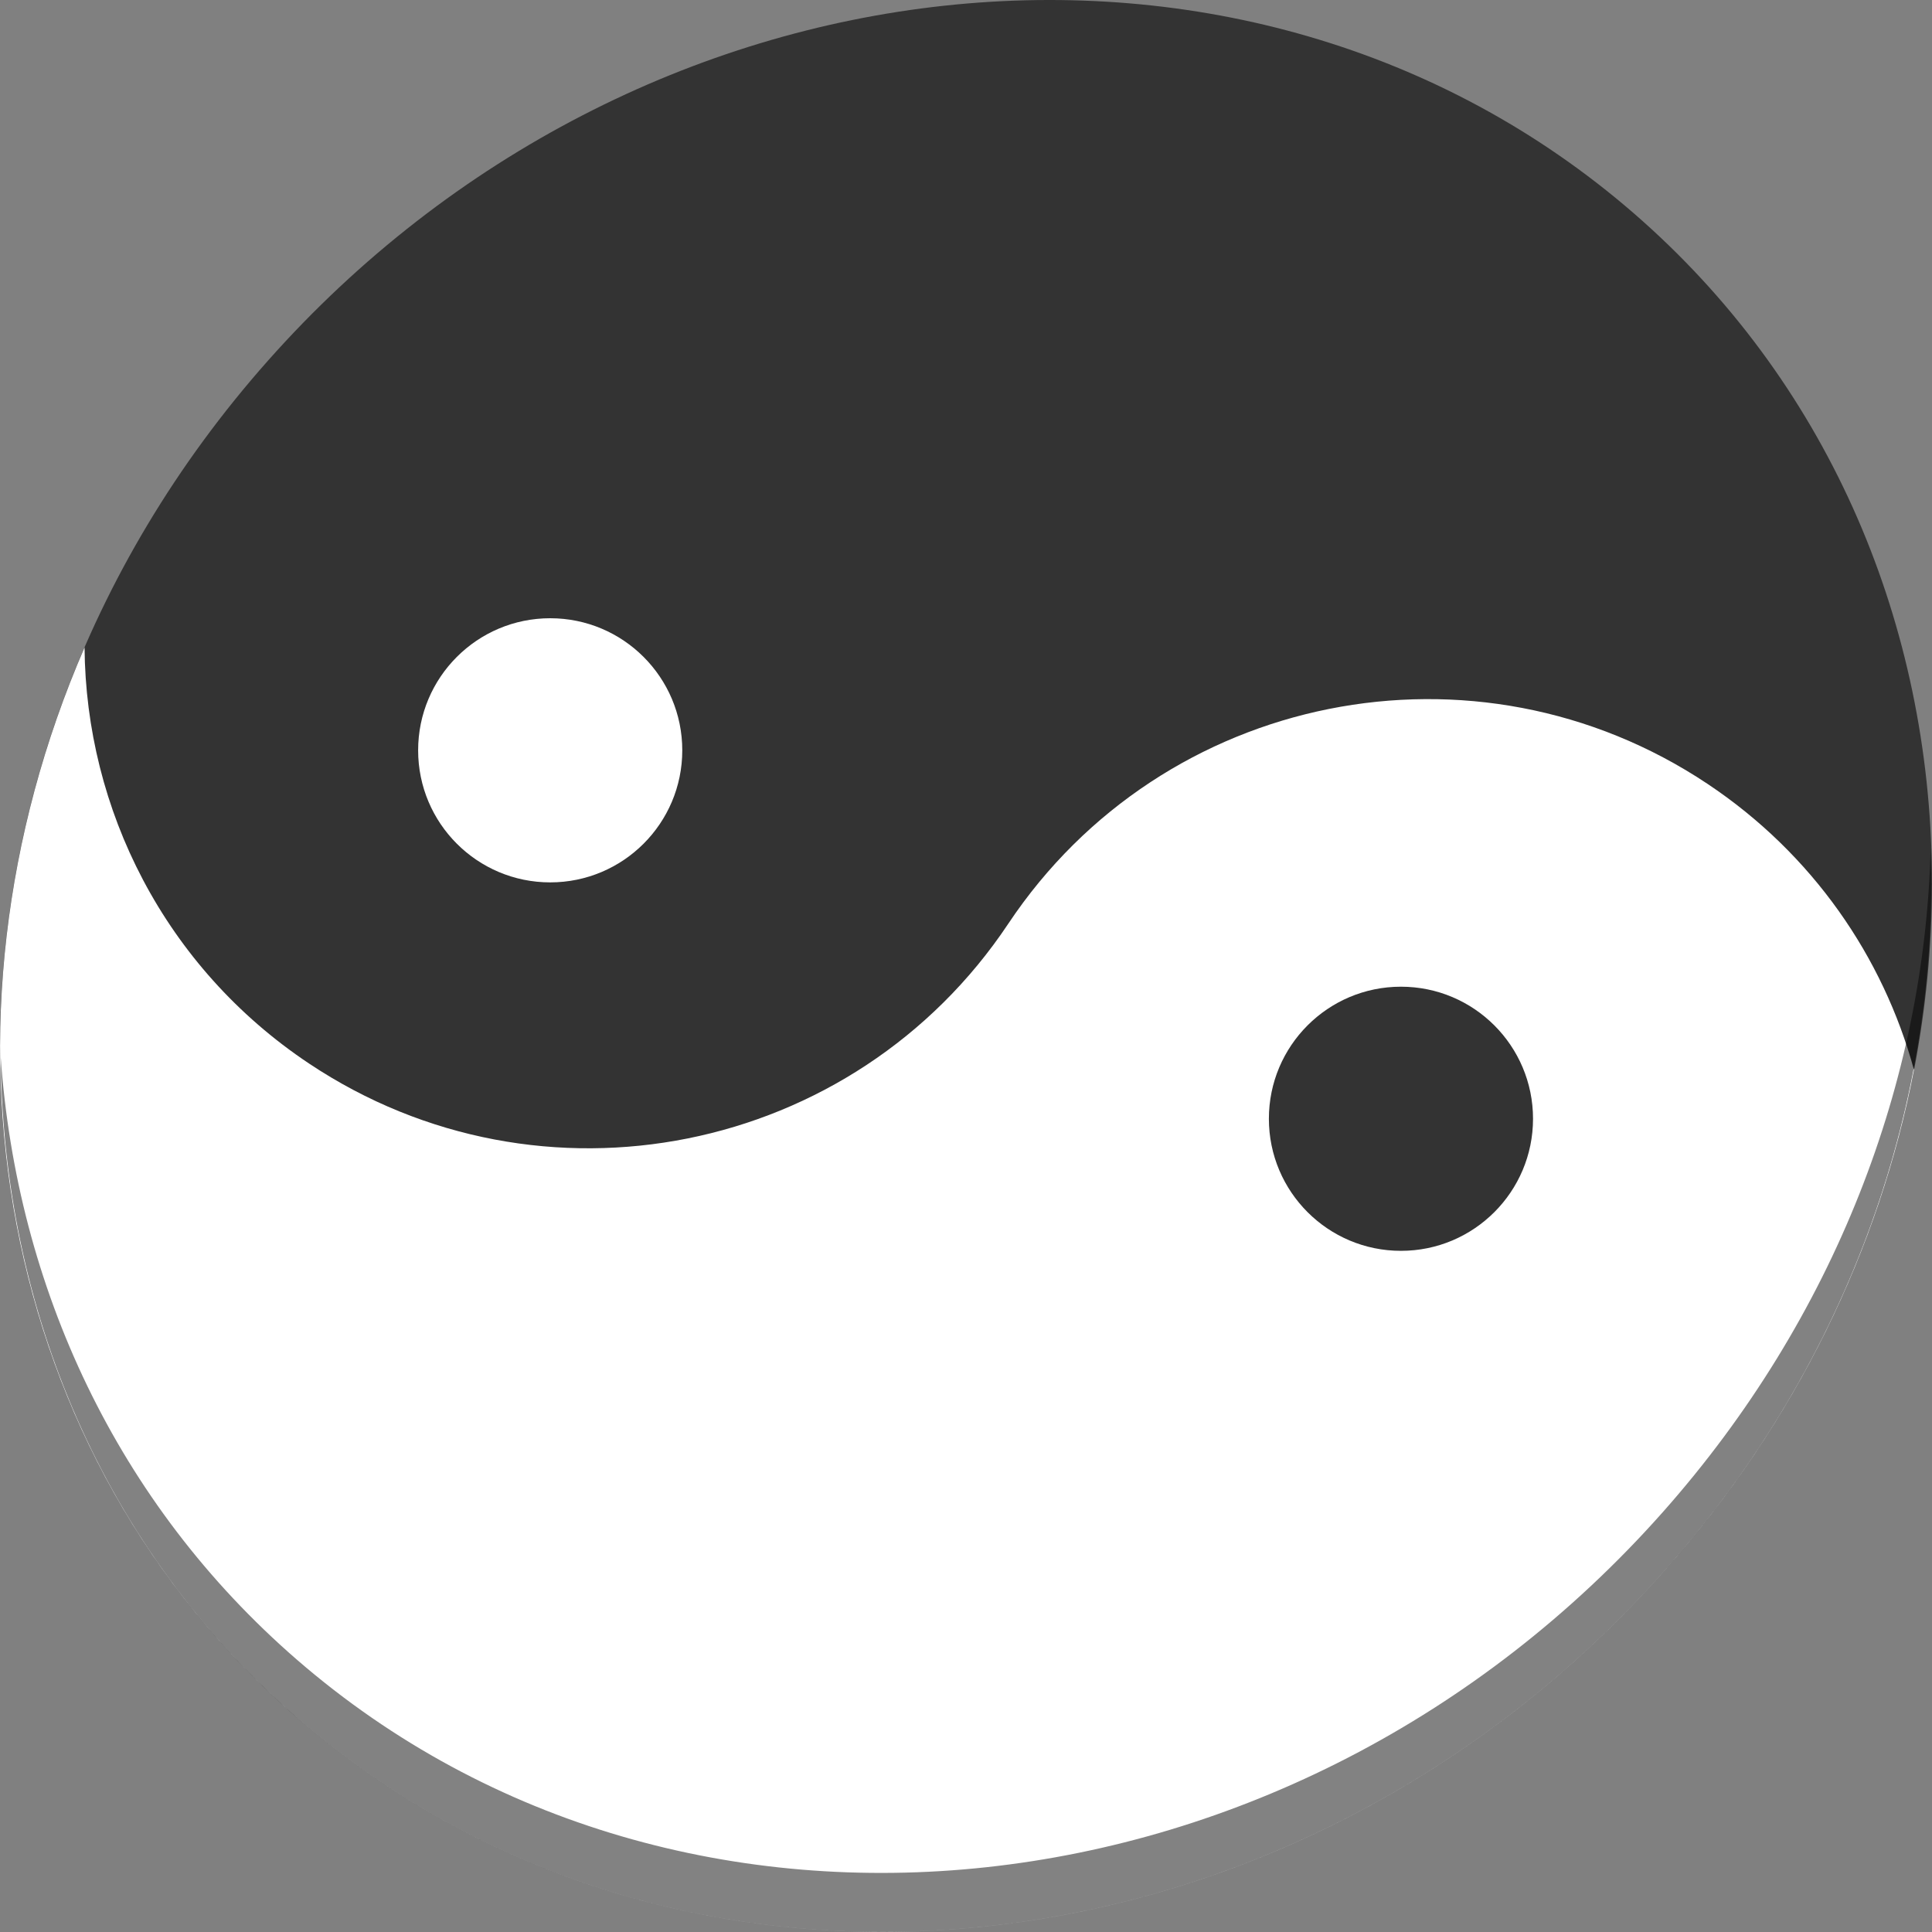 <?xml version="1.0" encoding="UTF-8" standalone="no"?>
<!-- Created with Inkscape (http://www.inkscape.org/) -->

<svg
   xmlns:dc="http://purl.org/dc/elements/1.1/"
   xmlns:cc="http://creativecommons.org/ns#"
   xmlns:rdf="http://www.w3.org/1999/02/22-rdf-syntax-ns#"
   xmlns:svg="http://www.w3.org/2000/svg"
   xmlns="http://www.w3.org/2000/svg"
   xmlns:xlink="http://www.w3.org/1999/xlink"
   xmlns:sodipodi="http://sodipodi.sourceforge.net/DTD/sodipodi-0.dtd"
   xmlns:inkscape="http://www.inkscape.org/namespaces/inkscape"
   version="1.0"
   width="512"
   height="512"
   id="svg2408"
   style="display:inline"
   inkscape:version="0.92.2 2405546, 2018-03-11"
   sodipodi:docname="dvdisaster.svg">
  <rect width="100%" height="100%" fill="#808080" stroke="none"/>
  <sodipodi:namedview
     pagecolor="#ffffff"
     bordercolor="#666666"
     borderopacity="1"
     objecttolerance="10"
     gridtolerance="10"
     guidetolerance="10"
     inkscape:pageopacity="0"
     inkscape:pageshadow="2"
     inkscape:window-width="1366"
     inkscape:window-height="712"
     id="namedview247"
     showgrid="false"
     inkscape:zoom="0.60352603"
     inkscape:cx="279.37313"
     inkscape:cy="220.17421"
     inkscape:window-x="0"
     inkscape:window-y="27"
     inkscape:window-maximized="1"
     inkscape:current-layer="svg2408">
    <inkscape:grid
       type="xygrid"
       id="grid3144"
       empspacing="5"
       visible="true"
       enabled="true"
       snapvisiblegridlinesonly="true" />
  </sodipodi:namedview>
  <defs
     id="defs2410">
    <linearGradient
       id="linearGradient4046">
      <stop
         id="stop4048"
         style="stop-color:#9d1701;stop-opacity:1"
         offset="0" />
      <stop
         id="stop4050"
         style="stop-color:#df731b;stop-opacity:1"
         offset="1" />
    </linearGradient>
    <linearGradient
       id="linearGradient4008">
      <stop
         id="stop4010"
         style="stop-color:#ffa04c;stop-opacity:1"
         offset="0" />
      <stop
         id="stop4012"
         style="stop-color:#df731b;stop-opacity:1"
         offset="1" />
    </linearGradient>
    <linearGradient
       id="linearGradient3993">
      <stop
         id="stop3995"
         style="stop-color:#ffeaa8;stop-opacity:1"
         offset="0" />
      <stop
         id="stop4092"
         style="stop-color:#ffc512;stop-opacity:1"
         offset="0.607" />
      <stop
         id="stop3997"
         style="stop-color:#f59811;stop-opacity:1"
         offset="1" />
    </linearGradient>
    <linearGradient
       id="linearGradient3843">
      <stop
         id="stop3845"
         style="stop-color:#ffd893;stop-opacity:1"
         offset="0" />
      <stop
         id="stop3847"
         style="stop-color:#e58010;stop-opacity:1"
         offset="1" />
    </linearGradient>
    <linearGradient
       id="linearGradient3781">
      <stop
         id="stop3783"
         style="stop-color:#ffd283;stop-opacity:1"
         offset="0" />
      <stop
         id="stop3785"
         style="stop-color:#f59811;stop-opacity:1"
         offset="1" />
    </linearGradient>
    <linearGradient
       id="linearGradient3727">
      <stop
         id="stop3729"
         style="stop-color:#ffae65;stop-opacity:1"
         offset="0" />
      <stop
         id="stop3731"
         style="stop-color:#ffa04c;stop-opacity:0"
         offset="1" />
    </linearGradient>
    <linearGradient
       id="linearGradient7648">
      <stop
         id="stop7650"
         style="stop-color:#f69909;stop-opacity:1"
         offset="0" />
      <stop
         id="stop7652"
         style="stop-color:#f69909;stop-opacity:0"
         offset="1" />
    </linearGradient>
    <linearGradient
       id="linearGradient7640">
      <stop
         id="stop7642"
         style="stop-color:#df731b;stop-opacity:1"
         offset="0" />
      <stop
         id="stop7644"
         style="stop-color:#df731b;stop-opacity:0"
         offset="1" />
    </linearGradient>
    <linearGradient
       id="linearGradient3910">
      <stop
         id="stop3912"
         style="stop-color:#000000;stop-opacity:1"
         offset="0" />
      <stop
         id="stop3918"
         style="stop-color:#10213a;stop-opacity:0.659"
         offset="0.574" />
      <stop
         id="stop3914"
         style="stop-color:#1c3b68;stop-opacity:0"
         offset="1" />
    </linearGradient>
    <linearGradient
       id="linearGradient5598">
      <stop
         id="stop5600"
         style="stop-color:#66a9f5;stop-opacity:1"
         offset="0" />
      <stop
         id="stop7879"
         style="stop-color:#3d73b6;stop-opacity:1"
         offset="0.4" />
      <stop
         id="stop5602"
         style="stop-color:#143e78;stop-opacity:1"
         offset="1" />
    </linearGradient>
    <linearGradient
       id="linearGradient2312">
      <stop
         id="stop2314"
         style="stop-color:#e3ebf3;stop-opacity:1"
         offset="0" />
      <stop
         id="stop2316"
         style="stop-color:#cedceb;stop-opacity:0.392"
         offset="1" />
    </linearGradient>
    <linearGradient
       id="linearGradient5629">
      <stop
         id="stop5631"
         style="stop-color:#ffffff;stop-opacity:0"
         offset="0" />
      <stop
         id="stop5637"
         style="stop-color:#0f4480;stop-opacity:0"
         offset="0.872" />
      <stop
         id="stop5633"
         style="stop-color:#0c3163;stop-opacity:0.875"
         offset="1" />
    </linearGradient>
    <linearGradient
       id="linearGradient4317">
      <stop
         id="stop4319"
         style="stop-color:#ffffff;stop-opacity:1"
         offset="0" />
      <stop
         id="stop4321"
         style="stop-color:#ffffff;stop-opacity:0"
         offset="1" />
    </linearGradient>
    <linearGradient
       x1="45.448"
       y1="92.54"
       x2="45.448"
       y2="7.017"
       id="ButtonShadow"
       gradientUnits="userSpaceOnUse"
       gradientTransform="scale(1.006,0.994)">
      <stop
         id="stop3750"
         style="stop-color:#000000;stop-opacity:1"
         offset="0" />
      <stop
         id="stop3752"
         style="stop-color:#000000;stop-opacity:0.588"
         offset="1" />
    </linearGradient>
    <linearGradient
       id="linearGradient3737">
      <stop
         id="stop3739"
         style="stop-color:#ffffff;stop-opacity:1"
         offset="0" />
      <stop
         id="stop3741"
         style="stop-color:#ffffff;stop-opacity:0"
         offset="1" />
    </linearGradient>
    <linearGradient
       id="linearGradient3700">
      <stop
         id="stop3702"
         style="stop-color:#b63602;stop-opacity:1"
         offset="0" />
      <stop
         id="stop3704"
         style="stop-color:#ffa72a;stop-opacity:1"
         offset="1" />
    </linearGradient>
    <linearGradient
       x1="48"
       y1="90"
       x2="48"
       y2="5.988"
       id="linearGradient3706"
       xlink:href="#linearGradient3700"
       gradientUnits="userSpaceOnUse" />
    <filter
       id="filter3174"
       style="color-interpolation-filters:sRGB">
      <feGaussianBlur
         id="feGaussianBlur3176"
         stdDeviation="1.71" />
    </filter>
    <linearGradient
       x1="36.357"
       y1="6"
       x2="36.357"
       y2="63.893"
       id="linearGradient3188"
       xlink:href="#linearGradient3737"
       gradientUnits="userSpaceOnUse" />
    <linearGradient
       x1="4.243"
       y1="-164.742"
       x2="4.243"
       y2="-32.69"
       id="linearGradient3956"
       xlink:href="#linearGradient4317"
       gradientUnits="userSpaceOnUse"
       gradientTransform="matrix(0.189,0,0,0.181,43.834,51.271)" />
    <linearGradient
       x1="4.243"
       y1="-164.742"
       x2="6.376"
       y2="-47.454"
       id="linearGradient3961"
       xlink:href="#linearGradient4317"
       gradientUnits="userSpaceOnUse"
       gradientTransform="matrix(0.241,0,0,0.27,42.832,65.791)" />
    <radialGradient
       cx="21.75"
       cy="-49.312"
       r="114"
       fx="21.75"
       fy="-49.312"
       id="radialGradient3964"
       xlink:href="#linearGradient5629"
       gradientUnits="userSpaceOnUse"
       gradientTransform="matrix(0.228,0,0,0.228,42.548,57.656)" />
    <radialGradient
       cx="372.905"
       cy="693.901"
       r="364.525"
       fx="372.905"
       fy="693.901"
       id="radialGradient3976"
       xlink:href="#linearGradient5598"
       gradientUnits="userSpaceOnUse"
       gradientTransform="matrix(1.127,-1.4663371e-8,1.0849677e-8,0.811,-47.18,135.693)" />
    <linearGradient
       x1="6"
       y1="56.778"
       x2="77.531"
       y2="56.778"
       id="linearGradient7646"
       xlink:href="#linearGradient7640"
       gradientUnits="userSpaceOnUse" />
    <linearGradient
       x1="46.147"
       y1="10.333"
       x2="92.143"
       y2="90"
       id="linearGradient7654"
       xlink:href="#linearGradient7648"
       gradientUnits="userSpaceOnUse" />
    <linearGradient
       x1="76.074"
       y1="65.419"
       x2="83.626"
       y2="72.971"
       id="linearGradient3733"
       xlink:href="#linearGradient3727"
       gradientUnits="userSpaceOnUse"
       gradientTransform="matrix(0.982,-0.361,0.361,0.982,-21.724,31.1)" />
    <linearGradient
       x1="76.074"
       y1="65.419"
       x2="83.626"
       y2="72.971"
       id="linearGradient3743"
       xlink:href="#linearGradient3727"
       gradientUnits="userSpaceOnUse"
       gradientTransform="matrix(0.716,-0.263,0.263,0.716,8.624,51.59)" />
    <linearGradient
       x1="76.074"
       y1="65.419"
       x2="83.626"
       y2="72.971"
       id="linearGradient3749"
       xlink:href="#linearGradient3727"
       gradientUnits="userSpaceOnUse"
       gradientTransform="matrix(0.716,-0.263,0.263,0.716,8.624,51.59)" />
    <linearGradient
       x1="76.074"
       y1="65.419"
       x2="83.626"
       y2="72.971"
       id="linearGradient3755"
       xlink:href="#linearGradient3727"
       gradientUnits="userSpaceOnUse"
       gradientTransform="matrix(0.716,-0.263,0.263,0.716,8.624,51.59)" />
    <linearGradient
       x1="76.074"
       y1="65.419"
       x2="83.626"
       y2="72.971"
       id="linearGradient3759"
       xlink:href="#linearGradient3727"
       gradientUnits="userSpaceOnUse"
       gradientTransform="matrix(0.691,-0.254,0.254,0.691,12.464,46.242)" />
    <linearGradient
       x1="76.074"
       y1="65.419"
       x2="83.626"
       y2="72.971"
       id="linearGradient3763"
       xlink:href="#linearGradient3727"
       gradientUnits="userSpaceOnUse"
       gradientTransform="matrix(0.361,-0.385,0.385,0.361,30.032,87.956)" />
    <linearGradient
       x1="76.074"
       y1="65.419"
       x2="83.626"
       y2="72.971"
       id="linearGradient3769"
       xlink:href="#linearGradient3727"
       gradientUnits="userSpaceOnUse"
       gradientTransform="matrix(0.716,-0.263,0.263,0.716,8.624,51.59)" />
    <linearGradient
       x1="76.074"
       y1="65.419"
       x2="83.626"
       y2="72.971"
       id="linearGradient3775"
       xlink:href="#linearGradient3727"
       gradientUnits="userSpaceOnUse"
       gradientTransform="matrix(0.716,-0.263,0.263,0.716,8.624,51.59)" />
    <linearGradient
       x1="76.074"
       y1="65.419"
       x2="83.626"
       y2="72.971"
       id="linearGradient3779"
       xlink:href="#linearGradient3781"
       gradientUnits="userSpaceOnUse"
       gradientTransform="matrix(1.167,-0.24,0.24,1.167,-32.022,-45.739)" />
    <linearGradient
       x1="76.074"
       y1="65.419"
       x2="83.626"
       y2="72.971"
       id="linearGradient3789"
       xlink:href="#linearGradient3843"
       gradientUnits="userSpaceOnUse"
       gradientTransform="matrix(1.19,0.053,-0.053,1.19,-11.899,-45.928)" />
    <linearGradient
       x1="76.074"
       y1="65.419"
       x2="83.626"
       y2="72.971"
       id="linearGradient3793"
       xlink:href="#linearGradient3781"
       gradientUnits="userSpaceOnUse"
       gradientTransform="matrix(0.748,-0.492,0.492,0.748,-29.443,2.489)" />
    <linearGradient
       x1="76.074"
       y1="65.419"
       x2="83.626"
       y2="72.971"
       id="linearGradient3797"
       xlink:href="#linearGradient3781"
       gradientUnits="userSpaceOnUse"
       gradientTransform="matrix(0.523,-0.343,0.343,0.523,21.436,11.479)" />
    <linearGradient
       x1="76.074"
       y1="65.419"
       x2="83.626"
       y2="72.971"
       id="linearGradient3801"
       xlink:href="#linearGradient3781"
       gradientUnits="userSpaceOnUse"
       gradientTransform="matrix(0.726,-0.096,0.06,0.746,20.705,-30.667)" />
    <linearGradient
       x1="76.074"
       y1="65.419"
       x2="83.626"
       y2="72.971"
       id="linearGradient3805"
       xlink:href="#linearGradient3781"
       gradientUnits="userSpaceOnUse"
       gradientTransform="matrix(0.371,-0.187,0.187,0.371,41.789,4.967)" />
    <linearGradient
       x1="76.074"
       y1="65.419"
       x2="83.626"
       y2="72.971"
       id="linearGradient3809"
       xlink:href="#linearGradient3781"
       gradientUnits="userSpaceOnUse"
       gradientTransform="matrix(0.395,0.13,-0.13,0.395,64.04,-24.574)" />
    <linearGradient
       x1="76.074"
       y1="65.419"
       x2="83.626"
       y2="72.971"
       id="linearGradient3813"
       xlink:href="#linearGradient3781"
       gradientUnits="userSpaceOnUse"
       gradientTransform="matrix(0.504,-0.029,0.029,0.504,45.998,-7.269)" />
    <linearGradient
       x1="76.074"
       y1="65.419"
       x2="83.626"
       y2="72.971"
       id="linearGradient3817"
       xlink:href="#linearGradient3993"
       gradientUnits="userSpaceOnUse"
       gradientTransform="matrix(0.629,-1.012,1.012,0.629,-99.947,49.585)" />
    <linearGradient
       x1="76.074"
       y1="65.419"
       x2="83.626"
       y2="72.971"
       id="linearGradient3821"
       xlink:href="#linearGradient3993"
       gradientUnits="userSpaceOnUse"
       gradientTransform="matrix(0.387,-1.342,1.342,0.387,-99.1,96.515)" />
    <linearGradient
       x1="76.074"
       y1="65.419"
       x2="83.626"
       y2="72.971"
       id="linearGradient3825"
       xlink:href="#linearGradient3993"
       gradientUnits="userSpaceOnUse"
       gradientTransform="matrix(0.067,-1.19,1.19,0.067,-72.988,108.217)" />
    <linearGradient
       x1="76.074"
       y1="65.419"
       x2="83.626"
       y2="72.971"
       id="linearGradient3829"
       xlink:href="#linearGradient3993"
       gradientUnits="userSpaceOnUse"
       gradientTransform="matrix(0.04,-0.983,0.983,0.04,-47.341,96.258)" />
    <linearGradient
       x1="76.074"
       y1="65.419"
       x2="83.626"
       y2="72.971"
       id="linearGradient3833"
       xlink:href="#linearGradient3781"
       gradientUnits="userSpaceOnUse"
       gradientTransform="matrix(-0.187,-0.597,0.597,-0.187,-12.997,89.539)" />
    <linearGradient
       x1="76.074"
       y1="65.419"
       x2="83.626"
       y2="72.971"
       id="linearGradient3837"
       xlink:href="#linearGradient3781"
       gradientUnits="userSpaceOnUse"
       gradientTransform="matrix(0.941,-0.731,0.731,0.941,-94.098,2.43)" />
    <linearGradient
       x1="76.074"
       y1="65.419"
       x2="83.626"
       y2="72.971"
       id="linearGradient3841"
       xlink:href="#linearGradient3993"
       gradientUnits="userSpaceOnUse"
       gradientTransform="matrix(0.608,-0.658,0.658,0.608,-56.276,25.16)" />
    <linearGradient
       x1="76.074"
       y1="65.419"
       x2="83.626"
       y2="72.971"
       id="linearGradient3851"
       xlink:href="#linearGradient3843"
       gradientUnits="userSpaceOnUse"
       gradientTransform="matrix(0.825,0.22,-0.22,0.825,34.601,-36.799)" />
    <linearGradient
       x1="76.074"
       y1="65.419"
       x2="83.626"
       y2="72.971"
       id="linearGradient3855"
       xlink:href="#linearGradient3781"
       gradientUnits="userSpaceOnUse"
       gradientTransform="matrix(1.164,0.076,-0.076,1.164,-10.198,-53.96)" />
    <linearGradient
       x1="76.074"
       y1="65.419"
       x2="83.626"
       y2="72.971"
       id="linearGradient3859"
       xlink:href="#linearGradient3843"
       gradientUnits="userSpaceOnUse"
       gradientTransform="matrix(0.458,-0.291,0.291,0.458,21.662,36.159)" />
    <linearGradient
       x1="76.074"
       y1="65.419"
       x2="83.626"
       y2="72.971"
       id="linearGradient3863"
       xlink:href="#linearGradient3843"
       gradientUnits="userSpaceOnUse"
       gradientTransform="matrix(0.683,-0.314,0.314,0.683,5.851,27.265)" />
    <linearGradient
       x1="76.074"
       y1="65.419"
       x2="83.626"
       y2="72.971"
       id="linearGradient3871"
       xlink:href="#linearGradient3843"
       gradientUnits="userSpaceOnUse"
       gradientTransform="matrix(0.467,-0.116,0.116,0.467,42.422,22.496)" />
    <linearGradient
       x1="76.074"
       y1="65.419"
       x2="83.626"
       y2="72.971"
       id="linearGradient3875"
       xlink:href="#linearGradient3727"
       gradientUnits="userSpaceOnUse"
       gradientTransform="rotate(11.972,121.572,94.362)" />
    <linearGradient
       x1="76.074"
       y1="65.419"
       x2="83.626"
       y2="72.971"
       id="linearGradient3879"
       xlink:href="#linearGradient3727"
       gradientUnits="userSpaceOnUse"
       gradientTransform="matrix(0.792,0.295,-0.295,0.792,42.539,-26.705)" />
    <linearGradient
       x1="76.074"
       y1="65.419"
       x2="83.626"
       y2="72.971"
       id="linearGradient3885"
       xlink:href="#linearGradient3727"
       gradientUnits="userSpaceOnUse"
       gradientTransform="matrix(0.716,-0.263,0.263,0.716,8.624,51.59)" />
    <linearGradient
       x1="76.074"
       y1="65.419"
       x2="83.626"
       y2="72.971"
       id="linearGradient3889"
       xlink:href="#linearGradient3727"
       gradientUnits="userSpaceOnUse"
       gradientTransform="matrix(0.736,0.019,-0.019,0.736,24.561,12.365)" />
    <linearGradient
       x1="76.074"
       y1="65.419"
       x2="83.626"
       y2="72.971"
       id="linearGradient3893"
       xlink:href="#linearGradient3727"
       gradientUnits="userSpaceOnUse"
       gradientTransform="matrix(0.478,-0.223,0.223,0.478,32.536,52.265)" />
    <linearGradient
       x1="76.074"
       y1="65.419"
       x2="83.626"
       y2="72.971"
       id="linearGradient3901"
       xlink:href="#linearGradient3727"
       gradientUnits="userSpaceOnUse"
       gradientTransform="matrix(0.736,-0.017,0.017,0.736,30.618,8.859)" />
    <linearGradient
       x1="76.074"
       y1="65.419"
       x2="83.626"
       y2="72.971"
       id="linearGradient3911"
       xlink:href="#linearGradient3727"
       gradientUnits="userSpaceOnUse"
       gradientTransform="matrix(0.345,-0.368,0.368,0.345,29.189,57.048)" />
    <linearGradient
       x1="76.074"
       y1="65.419"
       x2="83.626"
       y2="72.971"
       id="linearGradient3915"
       xlink:href="#linearGradient3781"
       gradientUnits="userSpaceOnUse"
       gradientTransform="matrix(0.523,-0.343,0.343,0.523,8.177,30.04)" />
    <linearGradient
       x1="76.074"
       y1="65.419"
       x2="83.626"
       y2="72.971"
       id="linearGradient3919"
       xlink:href="#linearGradient3993"
       gradientUnits="userSpaceOnUse"
       gradientTransform="matrix(1.107,-0.441,0.441,1.107,-51.147,-16.819)" />
    <linearGradient
       x1="76.074"
       y1="65.419"
       x2="83.626"
       y2="72.971"
       id="linearGradient3923"
       xlink:href="#linearGradient3993"
       gradientUnits="userSpaceOnUse"
       gradientTransform="matrix(0.964,-0.701,0.701,0.964,-77.885,0.331)" />
    <linearGradient
       x1="76.074"
       y1="65.419"
       x2="83.626"
       y2="72.971"
       id="linearGradient3927"
       xlink:href="#linearGradient3993"
       gradientUnits="userSpaceOnUse"
       gradientTransform="matrix(0.948,-1.026,1.026,0.948,-94.162,31.406)" />
    <linearGradient
       x1="76.074"
       y1="65.419"
       x2="83.626"
       y2="72.971"
       id="linearGradient3931"
       xlink:href="#linearGradient3781"
       gradientUnits="userSpaceOnUse"
       gradientTransform="matrix(0.538,-0.295,0.273,0.565,4.431,-2.91)" />
    <linearGradient
       x1="76.074"
       y1="65.419"
       x2="83.626"
       y2="72.971"
       id="linearGradient3935"
       xlink:href="#linearGradient3993"
       gradientUnits="userSpaceOnUse"
       gradientTransform="matrix(0.96,-0.216,0.216,0.96,-13.635,-25.65)" />
    <linearGradient
       x1="76.074"
       y1="65.419"
       x2="83.626"
       y2="72.971"
       id="linearGradient3939"
       xlink:href="#linearGradient3781"
       gradientUnits="userSpaceOnUse"
       gradientTransform="matrix(0.605,-0.411,0.388,0.64,-7.21,7.922)" />
    <linearGradient
       x1="76.074"
       y1="65.419"
       x2="83.626"
       y2="72.971"
       id="linearGradient3943"
       xlink:href="#linearGradient3781"
       gradientUnits="userSpaceOnUse"
       gradientTransform="matrix(0.061,-0.411,0.411,0.061,18.968,48.711)" />
    <linearGradient
       x1="76.074"
       y1="65.419"
       x2="83.626"
       y2="72.971"
       id="linearGradient3947"
       xlink:href="#linearGradient3993"
       gradientUnits="userSpaceOnUse"
       gradientTransform="matrix(0.199,-0.704,0.709,0.24,-16.875,56.922)" />
    <linearGradient
       x1="76.074"
       y1="65.419"
       x2="83.626"
       y2="72.971"
       id="linearGradient3951"
       xlink:href="#linearGradient3781"
       gradientUnits="userSpaceOnUse"
       gradientTransform="matrix(0.112,-0.603,0.61,0.146,-16.805,57.281)" />
    <linearGradient
       x1="76.074"
       y1="65.419"
       x2="83.626"
       y2="72.971"
       id="linearGradient3955"
       xlink:href="#linearGradient3993"
       gradientUnits="userSpaceOnUse"
       gradientTransform="matrix(-0.635,-1.008,1.008,-0.635,-2.499,154.666)" />
    <linearGradient
       x1="76.074"
       y1="65.419"
       x2="83.626"
       y2="72.971"
       id="linearGradient3959"
       xlink:href="#linearGradient3781"
       gradientUnits="userSpaceOnUse"
       gradientTransform="matrix(-0.428,-0.456,0.456,-0.428,11.365,98.482)" />
    <linearGradient
       x1="76.074"
       y1="65.419"
       x2="83.626"
       y2="72.971"
       id="linearGradient3965"
       xlink:href="#linearGradient3727"
       gradientUnits="userSpaceOnUse"
       gradientTransform="matrix(0.716,-0.263,0.263,0.716,8.624,51.59)" />
    <linearGradient
       x1="76.074"
       y1="65.419"
       x2="83.626"
       y2="72.971"
       id="linearGradient3973"
       xlink:href="#linearGradient3781"
       gradientUnits="userSpaceOnUse"
       gradientTransform="matrix(0.653,-0.331,0.304,0.684,-6.924,7.485)" />
    <linearGradient
       x1="76.074"
       y1="65.419"
       x2="83.626"
       y2="72.971"
       id="linearGradient4006"
       xlink:href="#linearGradient4008"
       gradientUnits="userSpaceOnUse"
       gradientTransform="matrix(-0.22,-1.167,1.167,-0.22,-43.124,180.461)" />
    <linearGradient
       x1="76.074"
       y1="65.419"
       x2="83.626"
       y2="72.971"
       id="linearGradient4016"
       xlink:href="#linearGradient4008"
       gradientUnits="userSpaceOnUse"
       gradientTransform="matrix(-0.628,-0.714,0.714,-0.628,28.232,175.162)" />
    <linearGradient
       x1="76.074"
       y1="65.419"
       x2="83.626"
       y2="72.971"
       id="linearGradient4020"
       xlink:href="#linearGradient4008"
       gradientUnits="userSpaceOnUse"
       gradientTransform="matrix(0.196,-0.7,0.7,0.196,-48.673,98.353)" />
    <linearGradient
       x1="76.074"
       y1="65.419"
       x2="83.626"
       y2="72.971"
       id="linearGradient4024"
       xlink:href="#linearGradient4008"
       gradientUnits="userSpaceOnUse"
       gradientTransform="matrix(-0.008,-0.948,0.948,-0.008,-49.922,138.704)" />
    <linearGradient
       x1="76.074"
       y1="65.419"
       x2="83.626"
       y2="72.971"
       id="linearGradient4028"
       xlink:href="#linearGradient4008"
       gradientUnits="userSpaceOnUse"
       gradientTransform="matrix(-0.599,-0.326,0.326,-0.599,59.964,143.825)" />
    <linearGradient
       x1="76.074"
       y1="65.419"
       x2="83.626"
       y2="72.971"
       id="linearGradient4032"
       xlink:href="#linearGradient4008"
       gradientUnits="userSpaceOnUse"
       gradientTransform="matrix(0.034,-0.449,0.449,0.034,-24.479,88.693)" />
    <linearGradient
       x1="76.074"
       y1="65.419"
       x2="83.626"
       y2="72.971"
       id="linearGradient4036"
       xlink:href="#linearGradient4008"
       gradientUnits="userSpaceOnUse"
       gradientTransform="matrix(-0.142,-0.52,0.52,-0.142,-10.328,117.799)" />
    <linearGradient
       x1="76.074"
       y1="65.419"
       x2="83.626"
       y2="72.971"
       id="linearGradient4040"
       xlink:href="#linearGradient4008"
       gradientUnits="userSpaceOnUse"
       gradientTransform="matrix(-0.132,-0.478,0.478,-0.132,-0.702,121.258)" />
    <linearGradient
       x1="76.074"
       y1="65.419"
       x2="83.626"
       y2="72.971"
       id="linearGradient4044"
       xlink:href="#linearGradient4046"
       gradientUnits="userSpaceOnUse"
       gradientTransform="matrix(-0.384,-0.982,1.018,-0.383,-27.63,180.226)" />
    <linearGradient
       x1="76.074"
       y1="65.419"
       x2="83.626"
       y2="72.971"
       id="linearGradient4054"
       xlink:href="#linearGradient4046"
       gradientUnits="userSpaceOnUse"
       gradientTransform="matrix(-0.678,-0.585,0.612,-0.692,35.362,175.041)" />
    <linearGradient
       x1="76.074"
       y1="65.419"
       x2="83.626"
       y2="72.971"
       id="linearGradient4058"
       xlink:href="#linearGradient4046"
       gradientUnits="userSpaceOnUse"
       gradientTransform="matrix(-0.202,-0.454,0.471,-0.203,-7.926,124.283)" />
    <linearGradient
       x1="76.074"
       y1="65.419"
       x2="83.626"
       y2="72.971"
       id="linearGradient4062"
       xlink:href="#linearGradient4046"
       gradientUnits="userSpaceOnUse"
       gradientTransform="matrix(-0.452,-0.261,0.218,-0.587,51.613,142.515)" />
    <linearGradient
       x1="76.074"
       y1="65.419"
       x2="83.626"
       y2="72.971"
       id="linearGradient4101"
       xlink:href="#linearGradient3781"
       gradientUnits="userSpaceOnUse"
       gradientTransform="matrix(-0.227,-0.486,0.502,-0.22,7.58,78.202)" />
    <radialGradient
       cx="19181.57"
       cy="17597.709"
       r="16756.031"
       fx="19181.57"
       fy="17597.709"
       id="radialGradient6694"
       xlink:href="#linearGradient2312"
       gradientUnits="userSpaceOnUse"
       gradientTransform="matrix(1,0,0,1.05,0,-877.697)" />
    <radialGradient
       cx="127.279"
       cy="98.02"
       r="24.166"
       fx="127.279"
       fy="98.02"
       id="radialGradient4558"
       xlink:href="#linearGradient2312"
       gradientUnits="userSpaceOnUse"
       gradientTransform="matrix(1,0,0,1.05,-79.302,-57.138)" />
    <radialGradient
       cx="111.25"
       cy="52.071"
       r="6.25"
       fx="111.25"
       fy="52.071"
       id="radialGradient5331"
       xlink:href="#linearGradient3910"
       gradientUnits="userSpaceOnUse"
       gradientTransform="matrix(1,0,0,6.114,0,-266.308)" />
    <linearGradient
       id="linearGradient3737-1">
      <stop
         id="stop3739-7"
         style="stop-color:#ffffff;stop-opacity:1"
         offset="0" />
      <stop
         id="stop3741-2"
         style="stop-color:#ffffff;stop-opacity:0"
         offset="1" />
    </linearGradient>
    <radialGradient
       cx="48"
       cy="90.172"
       r="42"
       fx="48"
       fy="90.172"
       id="radialGradient2855"
       xlink:href="#linearGradient3737-1"
       gradientUnits="userSpaceOnUse"
       gradientTransform="matrix(1.157,0,0,0.996,-7.551,0.197)" />
    <linearGradient
       x1="45.448"
       y1="92.54"
       x2="45.448"
       y2="7.017"
       id="ButtonShadow-7"
       gradientUnits="userSpaceOnUse"
       gradientTransform="matrix(1.006,0,0,0.994,100,0)">
      <stop
         id="stop3750-7"
         style="stop-color:#000000;stop-opacity:1"
         offset="0" />
      <stop
         id="stop3752-6"
         style="stop-color:#000000;stop-opacity:0.588"
         offset="1" />
    </linearGradient>
    <linearGradient
       x1="32.251"
       y1="6.132"
       x2="32.251"
       y2="90.239"
       id="linearGradient3780"
       xlink:href="#ButtonShadow-7"
       gradientUnits="userSpaceOnUse"
       gradientTransform="matrix(1.024,0,0,1.012,-1.143,-98.071)" />
    <linearGradient
       x1="32.251"
       y1="6.132"
       x2="32.251"
       y2="90.239"
       id="linearGradient3772"
       xlink:href="#ButtonShadow-7"
       gradientUnits="userSpaceOnUse"
       gradientTransform="matrix(1.024,0,0,1.012,-1.143,-98.071)" />
    <linearGradient
       x1="32.251"
       y1="6.132"
       x2="32.251"
       y2="90.239"
       id="linearGradient3725"
       xlink:href="#ButtonShadow-7"
       gradientUnits="userSpaceOnUse"
       gradientTransform="matrix(1.024,0,0,1.012,-1.143,-98.071)" />
    <linearGradient
       x1="32.251"
       y1="6.132"
       x2="32.251"
       y2="90.239"
       id="linearGradient3721"
       xlink:href="#ButtonShadow-7"
       gradientUnits="userSpaceOnUse"
       gradientTransform="translate(0,-97)" />
    <linearGradient
       x1="32.251"
       y1="6.132"
       x2="32.251"
       y2="90.239"
       id="linearGradient3026"
       xlink:href="#ButtonShadow-7"
       gradientUnits="userSpaceOnUse"
       gradientTransform="matrix(1.024,0,0,1.012,-1.143,-98.071)" />
  </defs>
  <g
     id="layer2"
     style="display:none"
     transform="translate(0,416)">
    <rect
       width="86"
       height="85"
       rx="6"
       ry="6"
       x="5"
       y="7"
       id="rect3745"
       style="opacity:0.9;fill:url(#ButtonShadow);fill-opacity:1;fill-rule:nonzero;stroke:none;filter:url(#filter3174)" />
  </g>
  <g
     id="layer10"
     style="display:inline"
     transform="translate(0,416)" />
  <g
     id="layer9"
     style="display:inline"
     transform="translate(0,416)" />
  <g
     id="layer7"
     style="display:inline"
     transform="translate(0,416)">
    <a
       transform="matrix(0.581,0.012,-0.012,0.581,31.463,18.06)"
       id="a3961" />
    <a
       transform="matrix(1.046,0,0,1.046,-5.23,-7.917)"
       id="a3740" />
    <a
       transform="matrix(0.834,-0.186,0.186,0.834,-1.185,33.762)"
       id="a3745" />
    <a
       transform="matrix(0.862,-0.268,0.235,1.045,-7.962,19.019)"
       id="a3751" />
    <a
       transform="matrix(0.581,0.012,-0.012,0.581,39.124,30.477)"
       id="a3765" />
    <a
       transform="matrix(0.333,-0.477,0.477,0.333,19.694,97.989)"
       id="a3771" />
    <a
       transform="matrix(0.543,0.207,-0.207,0.543,52.943,-1.652)"
       id="a3881" />
  </g>
  <g
     id="layer8"
     style="display:inline"
     transform="translate(0,416)" />
  <g
     id="g996">
    <path
       style="fill:#333333;fill-opacity:1;stroke-width:11.11"
       inkscape:connector-curvature="0"
       d="M 432.913,56.474 C 535.106,145.049 538.74,306.174 441.03,416.373 343.32,526.572 181.28,544.101 79.087,455.526 -23.106,366.951 -26.74,205.826 70.97,95.627 168.68,-14.572 330.72,-32.101 432.913,56.474 Z"
       id="path961" />
    <path
       id="path181"
       d="M 22.408 171.578 C -20.73 271.018 -1.396 385.768 79.086 455.525 C 181.279 544.1 343.319 526.572 441.029 416.373 C 476.147 376.766 498.173 330.582 507.238 283.551 C 499.029 253.579 480.389 226.318 452.502 207.727 C 391.103 166.794 308.146 183.384 267.213 244.783 C 226.284 306.194 143.319 322.792 81.914 281.855 C 43.597 256.311 22.734 214.402 22.408 171.578 z "
       style="fill:#ffffff;stroke-width:1.188" />
    <path
       style="opacity:1;fill:#000000;fill-opacity:0.49;stroke-width:11.11"
       inkscape:connector-curvature="0"
       d="M 511.636,224.904 C 510.084,286.215 486.474,349.058 440.669,400.718 342.959,510.917 180.919,528.446 78.726,439.871 30.827,398.356 4.497,340.923 0.194,280.229 0.799,346.586 27.117,410.482 79.079,455.519 c 102.193,88.575 264.241,71.037 361.943,-39.153 49.705,-56.058 73.005,-125.291 70.614,-191.462 z"
       id="path965" />
    <circle
       r="35"
       cy="296.485"
       cx="371.267"
       id="path3150"
       style="fill:#333333;fill-opacity:1;stroke:none;stroke-width:1.142" />
    <circle
       r="35"
       cy="198.84"
       cx="145.81"
       id="path3150-6"
       style="display:inline;fill:#ffffff;fill-opacity:1;stroke:none;stroke-width:1.142" />
  </g>
</svg>
